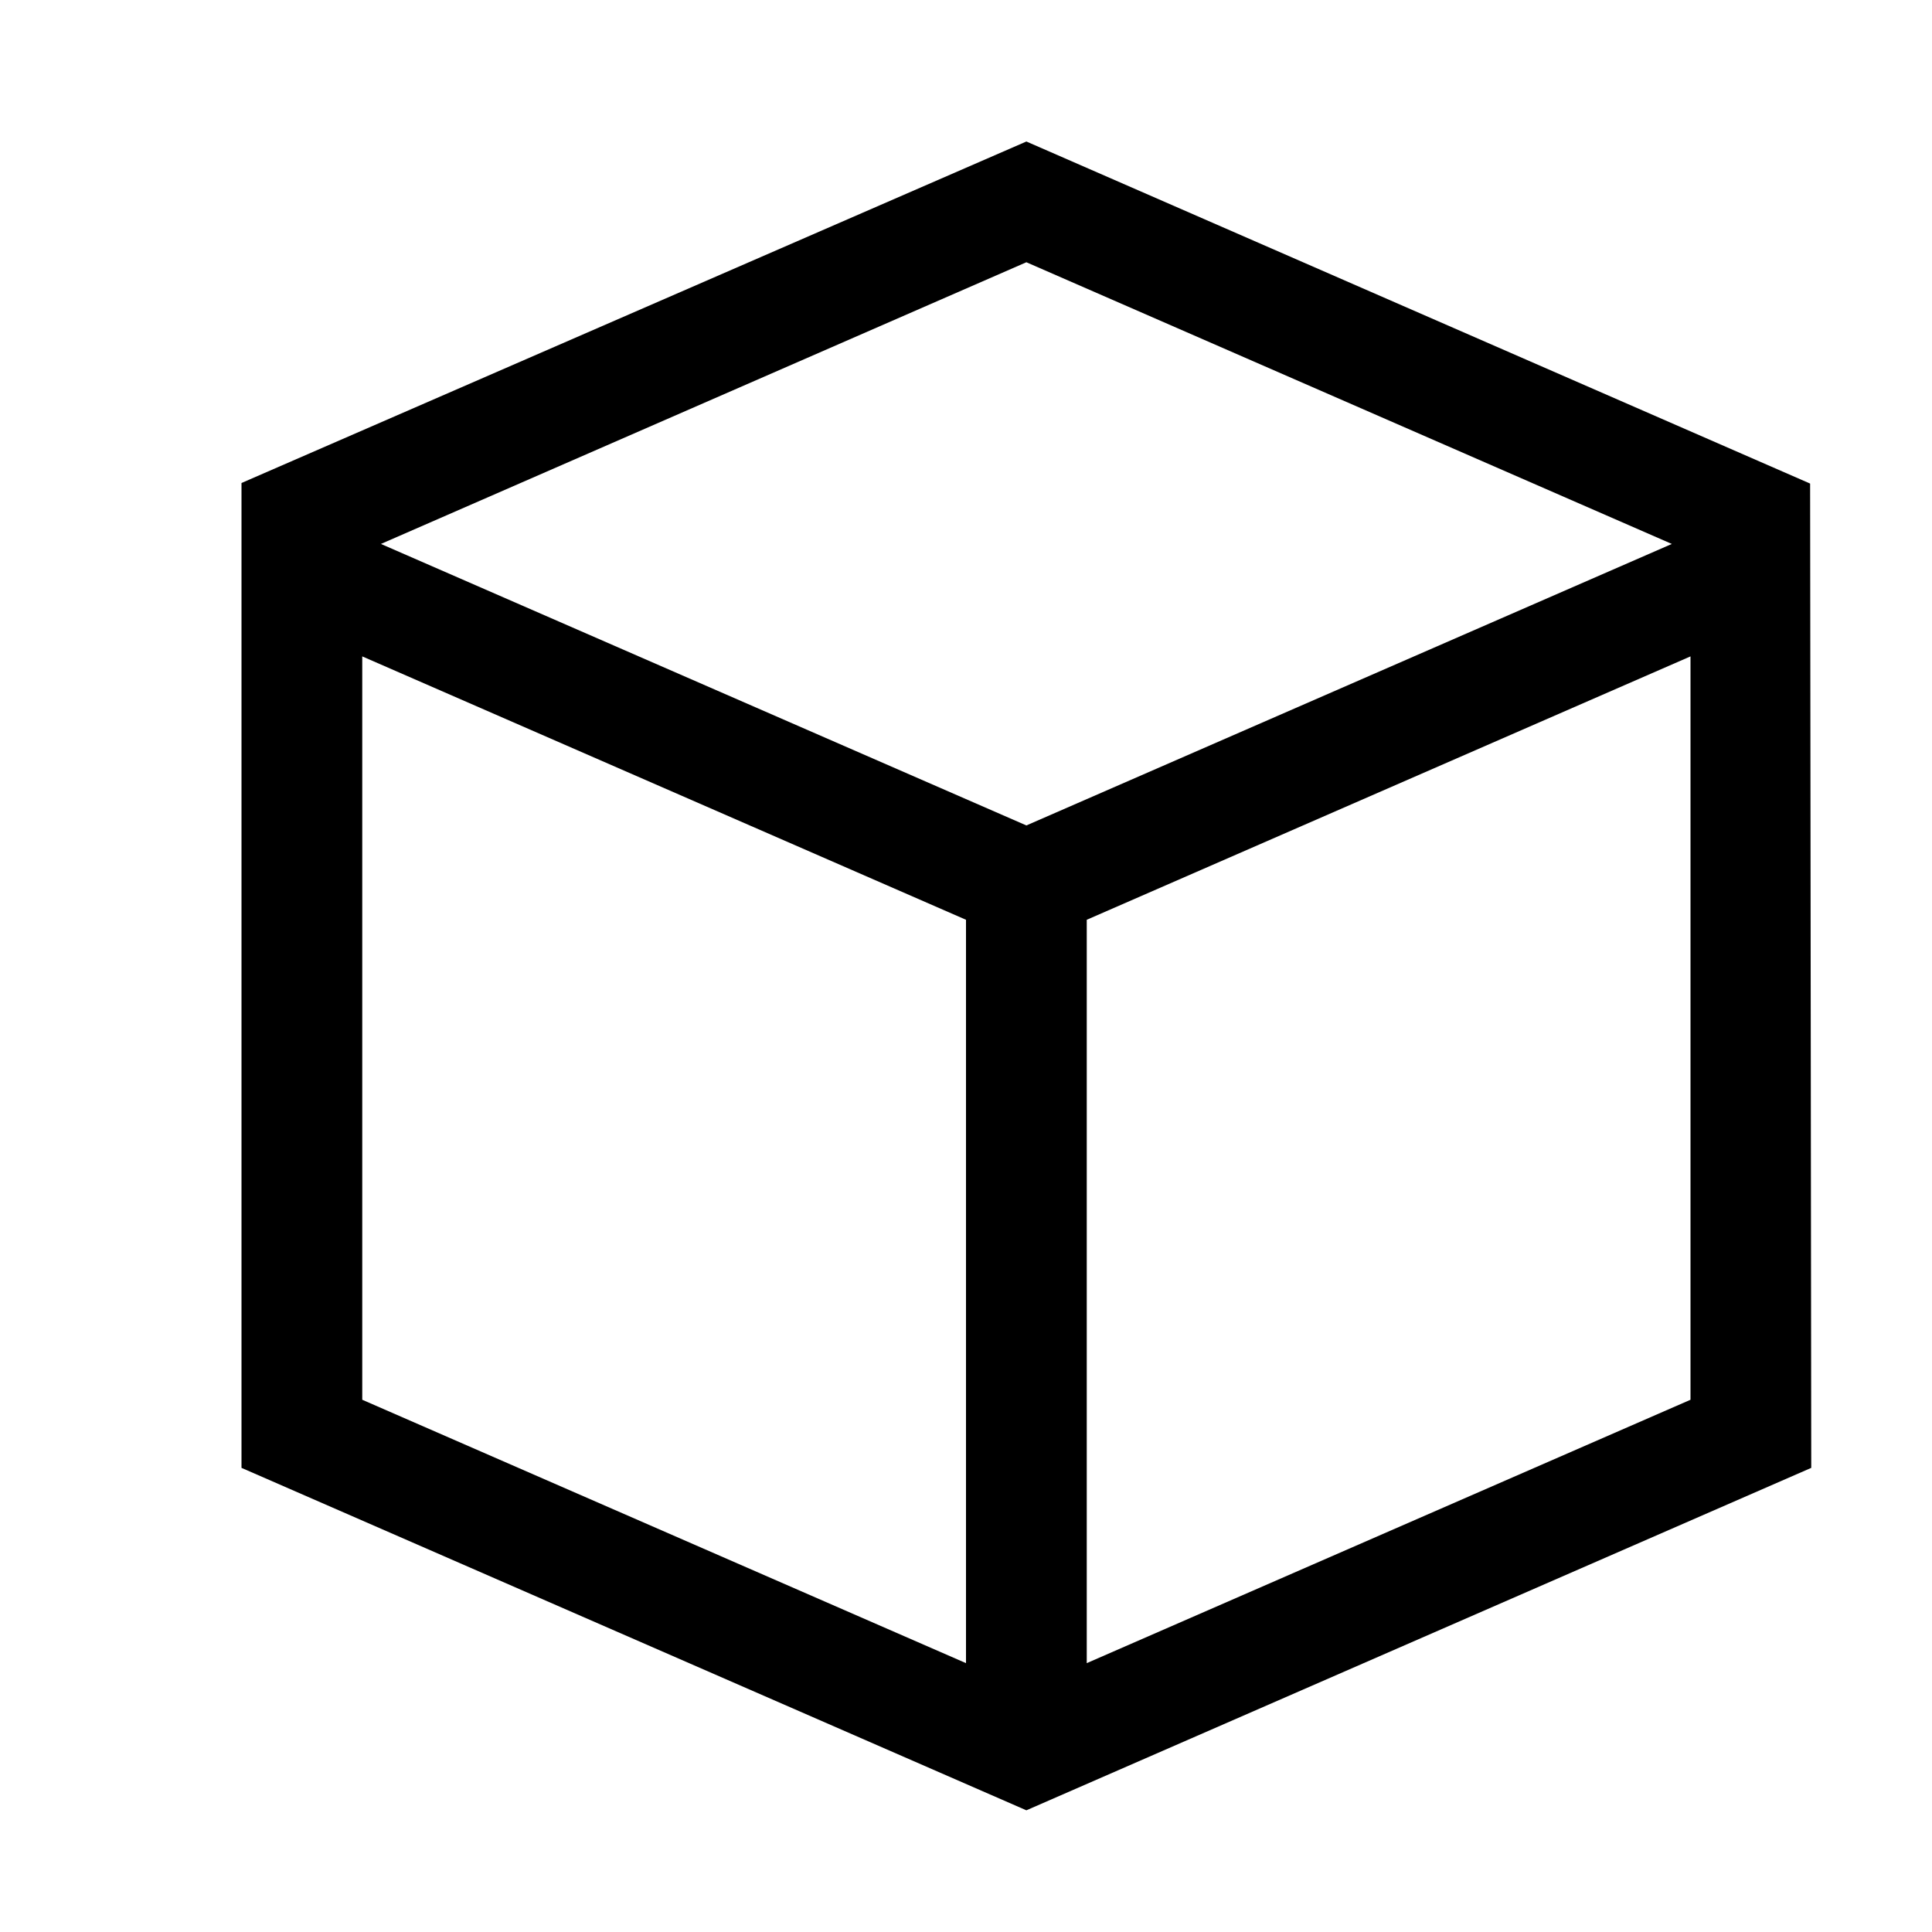 <?xml version="1.0" standalone="no"?><!DOCTYPE svg PUBLIC "-//W3C//DTD SVG 1.1//EN" "http://www.w3.org/Graphics/SVG/1.1/DTD/svg11.dtd"><svg t="1704892480528" class="icon" viewBox="0 0 1024 1024" version="1.1" xmlns="http://www.w3.org/2000/svg" p-id="5456" xmlns:xlink="http://www.w3.org/1999/xlink" width="32" height="32"><path d="M959.4 256.3L544 75 128 256v522l416 181.5L960 778l-0.6-521.7z m-73.3 32L544 437.5 201.9 288.3 544 139l342.1 149.3zM192 347.9l320 139.6v394L192 741.9v-394z m384 533.6v-394l320-139.6v394L576 881.5z" p-id="5457"></path></svg>
